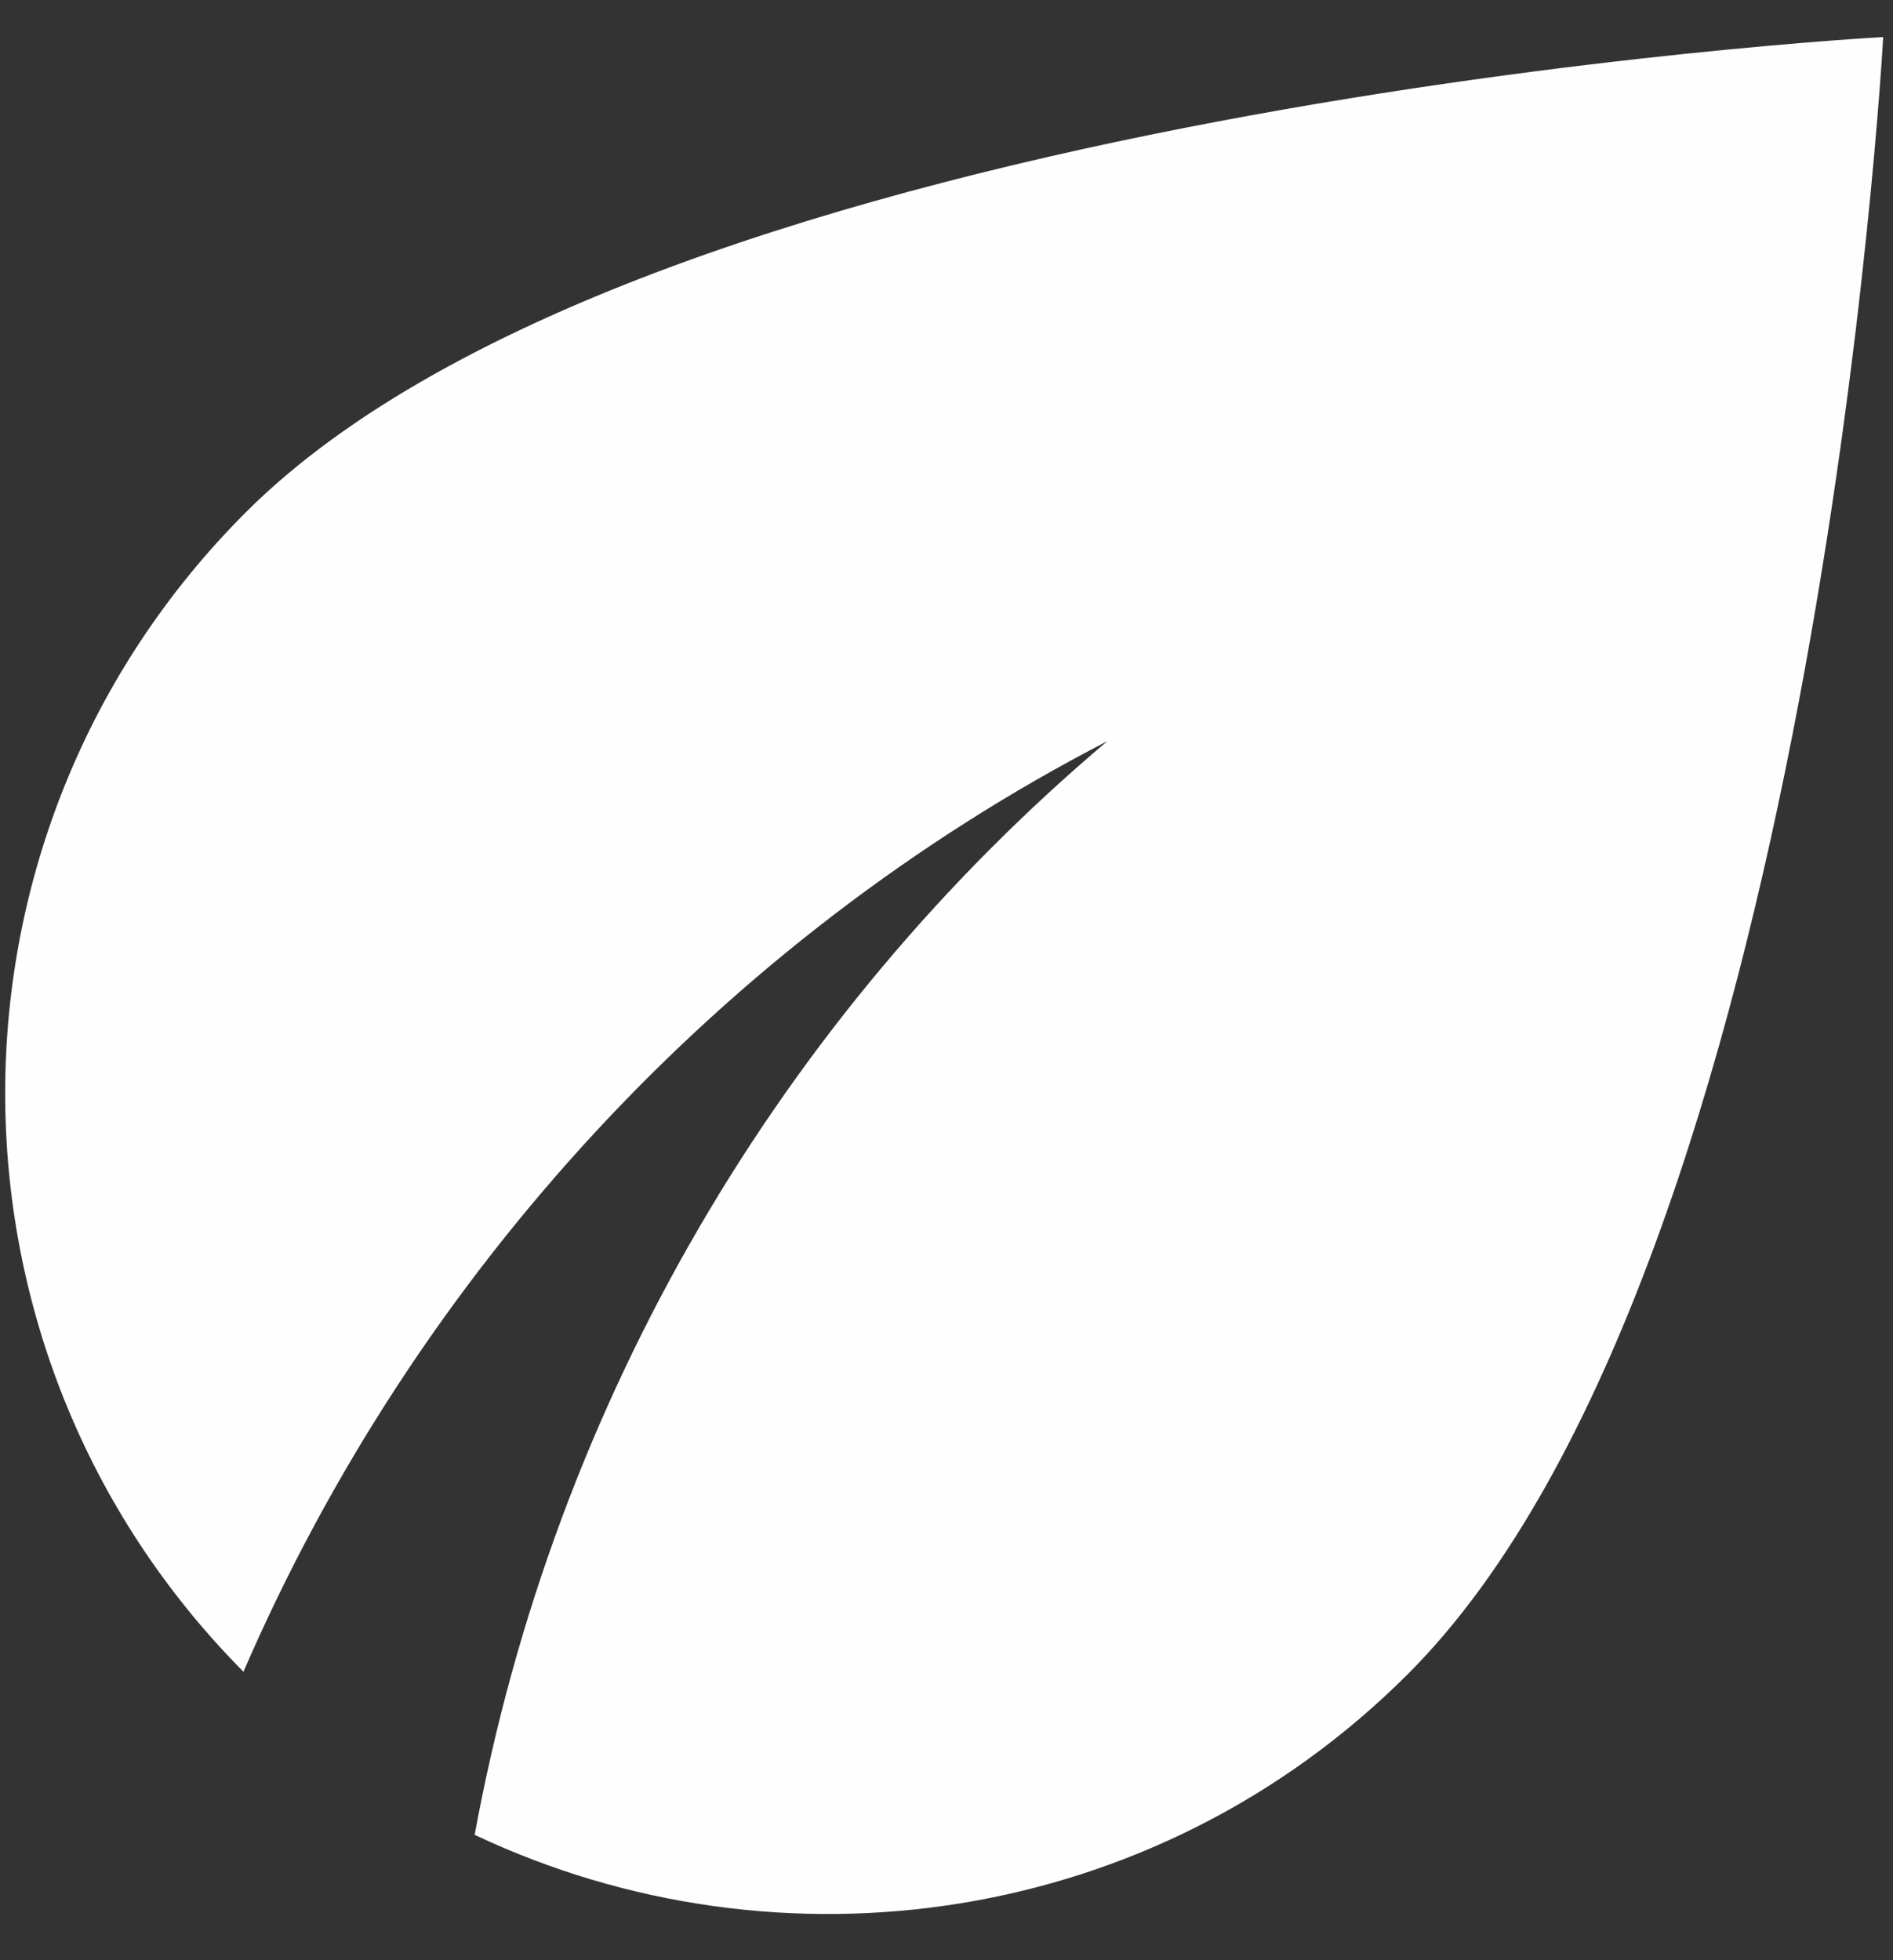 <svg width="28" height="29" viewBox="0 0 28 29" fill="none" xmlns="http://www.w3.org/2000/svg">
<rect x="0" y="0" width="28" height="29" fill="#333333" stroke="none"/>
<path d="M3.636 7.579C-1.104 12.319 -1.104 19.993 3.601 24.732C6.153 18.829 10.702 13.899 16.379 10.965C11.57 15.027 8.202 20.704 7.021 27.145C11.535 29.281 17.091 28.5 20.824 24.767C26.865 18.725 27.855 0.548 27.855 0.548C27.855 0.548 9.678 1.537 3.636 7.579Z" fill="#FEFEFE"/>
</svg>
